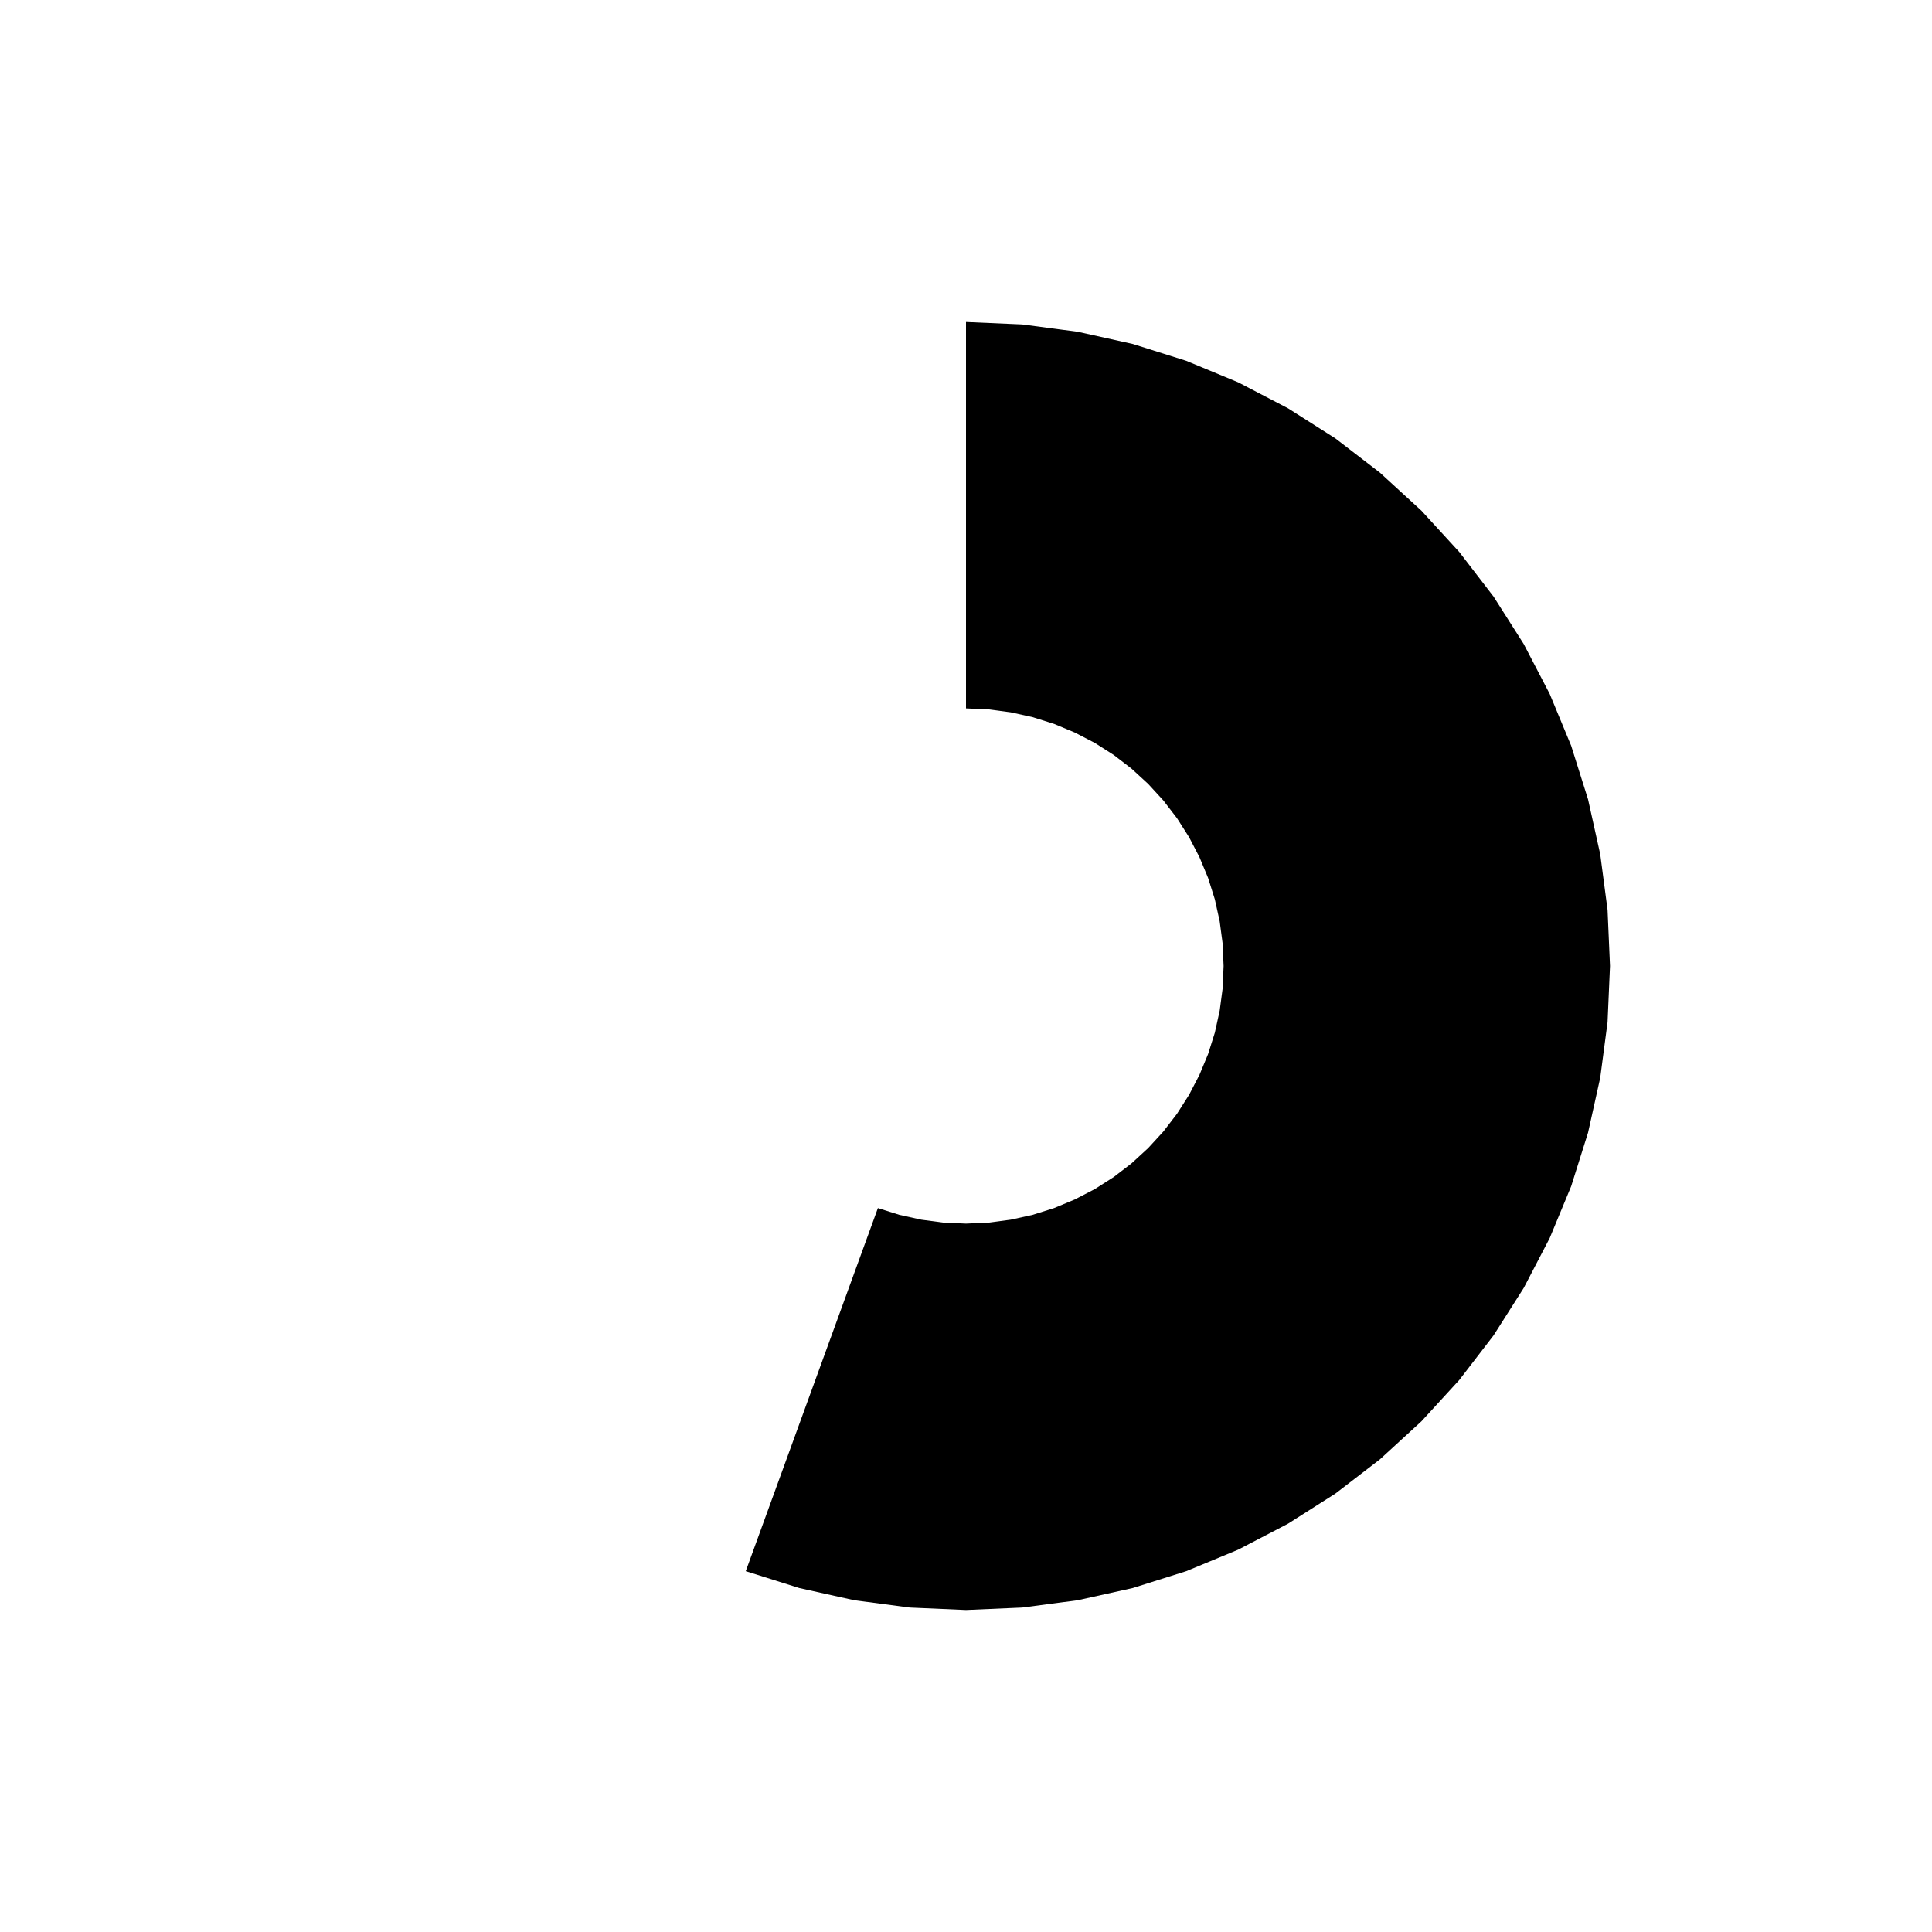 <svg  height="30" width="30"><path  d=" M 11.58 24.397 L 12.412 24.659 L 13.264 24.848 L 14.128 24.962 L 15 25 L 15.872 24.962 L 16.736 24.848 L 17.588 24.659 L 18.42 24.397 L 19.226 24.063 L 20 23.66 L 20.736 23.192 L 21.428 22.66 L 22.071 22.071 L 22.66 21.428 L 23.192 20.736 L 23.66 20 L 24.063 19.226 L 24.397 18.42 L 24.659 17.588 L 24.848 16.736 L 24.962 15.872 L 25 15 L 24.962 14.128 L 24.848 13.264 L 24.659 12.412 L 24.397 11.58 L 24.063 10.774 L 23.66 10 L 23.192 9.264 L 22.66 8.572 L 22.071 7.929 L 21.428 7.34 L 20.736 6.808 L 20 6.34 L 19.226 5.937 L 18.42 5.603 L 17.588 5.341 L 16.736 5.152 L 15.872 5.038 L 15 5 L 15 11 L 15.349 11.015 L 15.695 11.061 L 16.035 11.136 L 16.368 11.241 L 16.69 11.375 L 17 11.536 L 17.294 11.723 L 17.571 11.936 L 17.828 12.172 L 18.064 12.429 L 18.277 12.706 L 18.464 13 L 18.625 13.31 L 18.759 13.632 L 18.864 13.965 L 18.939 14.305 L 18.985 14.651 L 19 15 L 18.985 15.349 L 18.939 15.695 L 18.864 16.035 L 18.759 16.368 L 18.625 16.69 L 18.464 17 L 18.277 17.294 L 18.064 17.571 L 17.828 17.828 L 17.571 18.064 L 17.294 18.277 L 17 18.464 L 16.69 18.625 L 16.368 18.759 L 16.035 18.864 L 15.695 18.939 L 15.349 18.985 L 15 19 L 14.651 18.985 L 14.305 18.939 L 13.965 18.864 L 13.632 18.759,L 11.58 24.397" ></path></svg>
